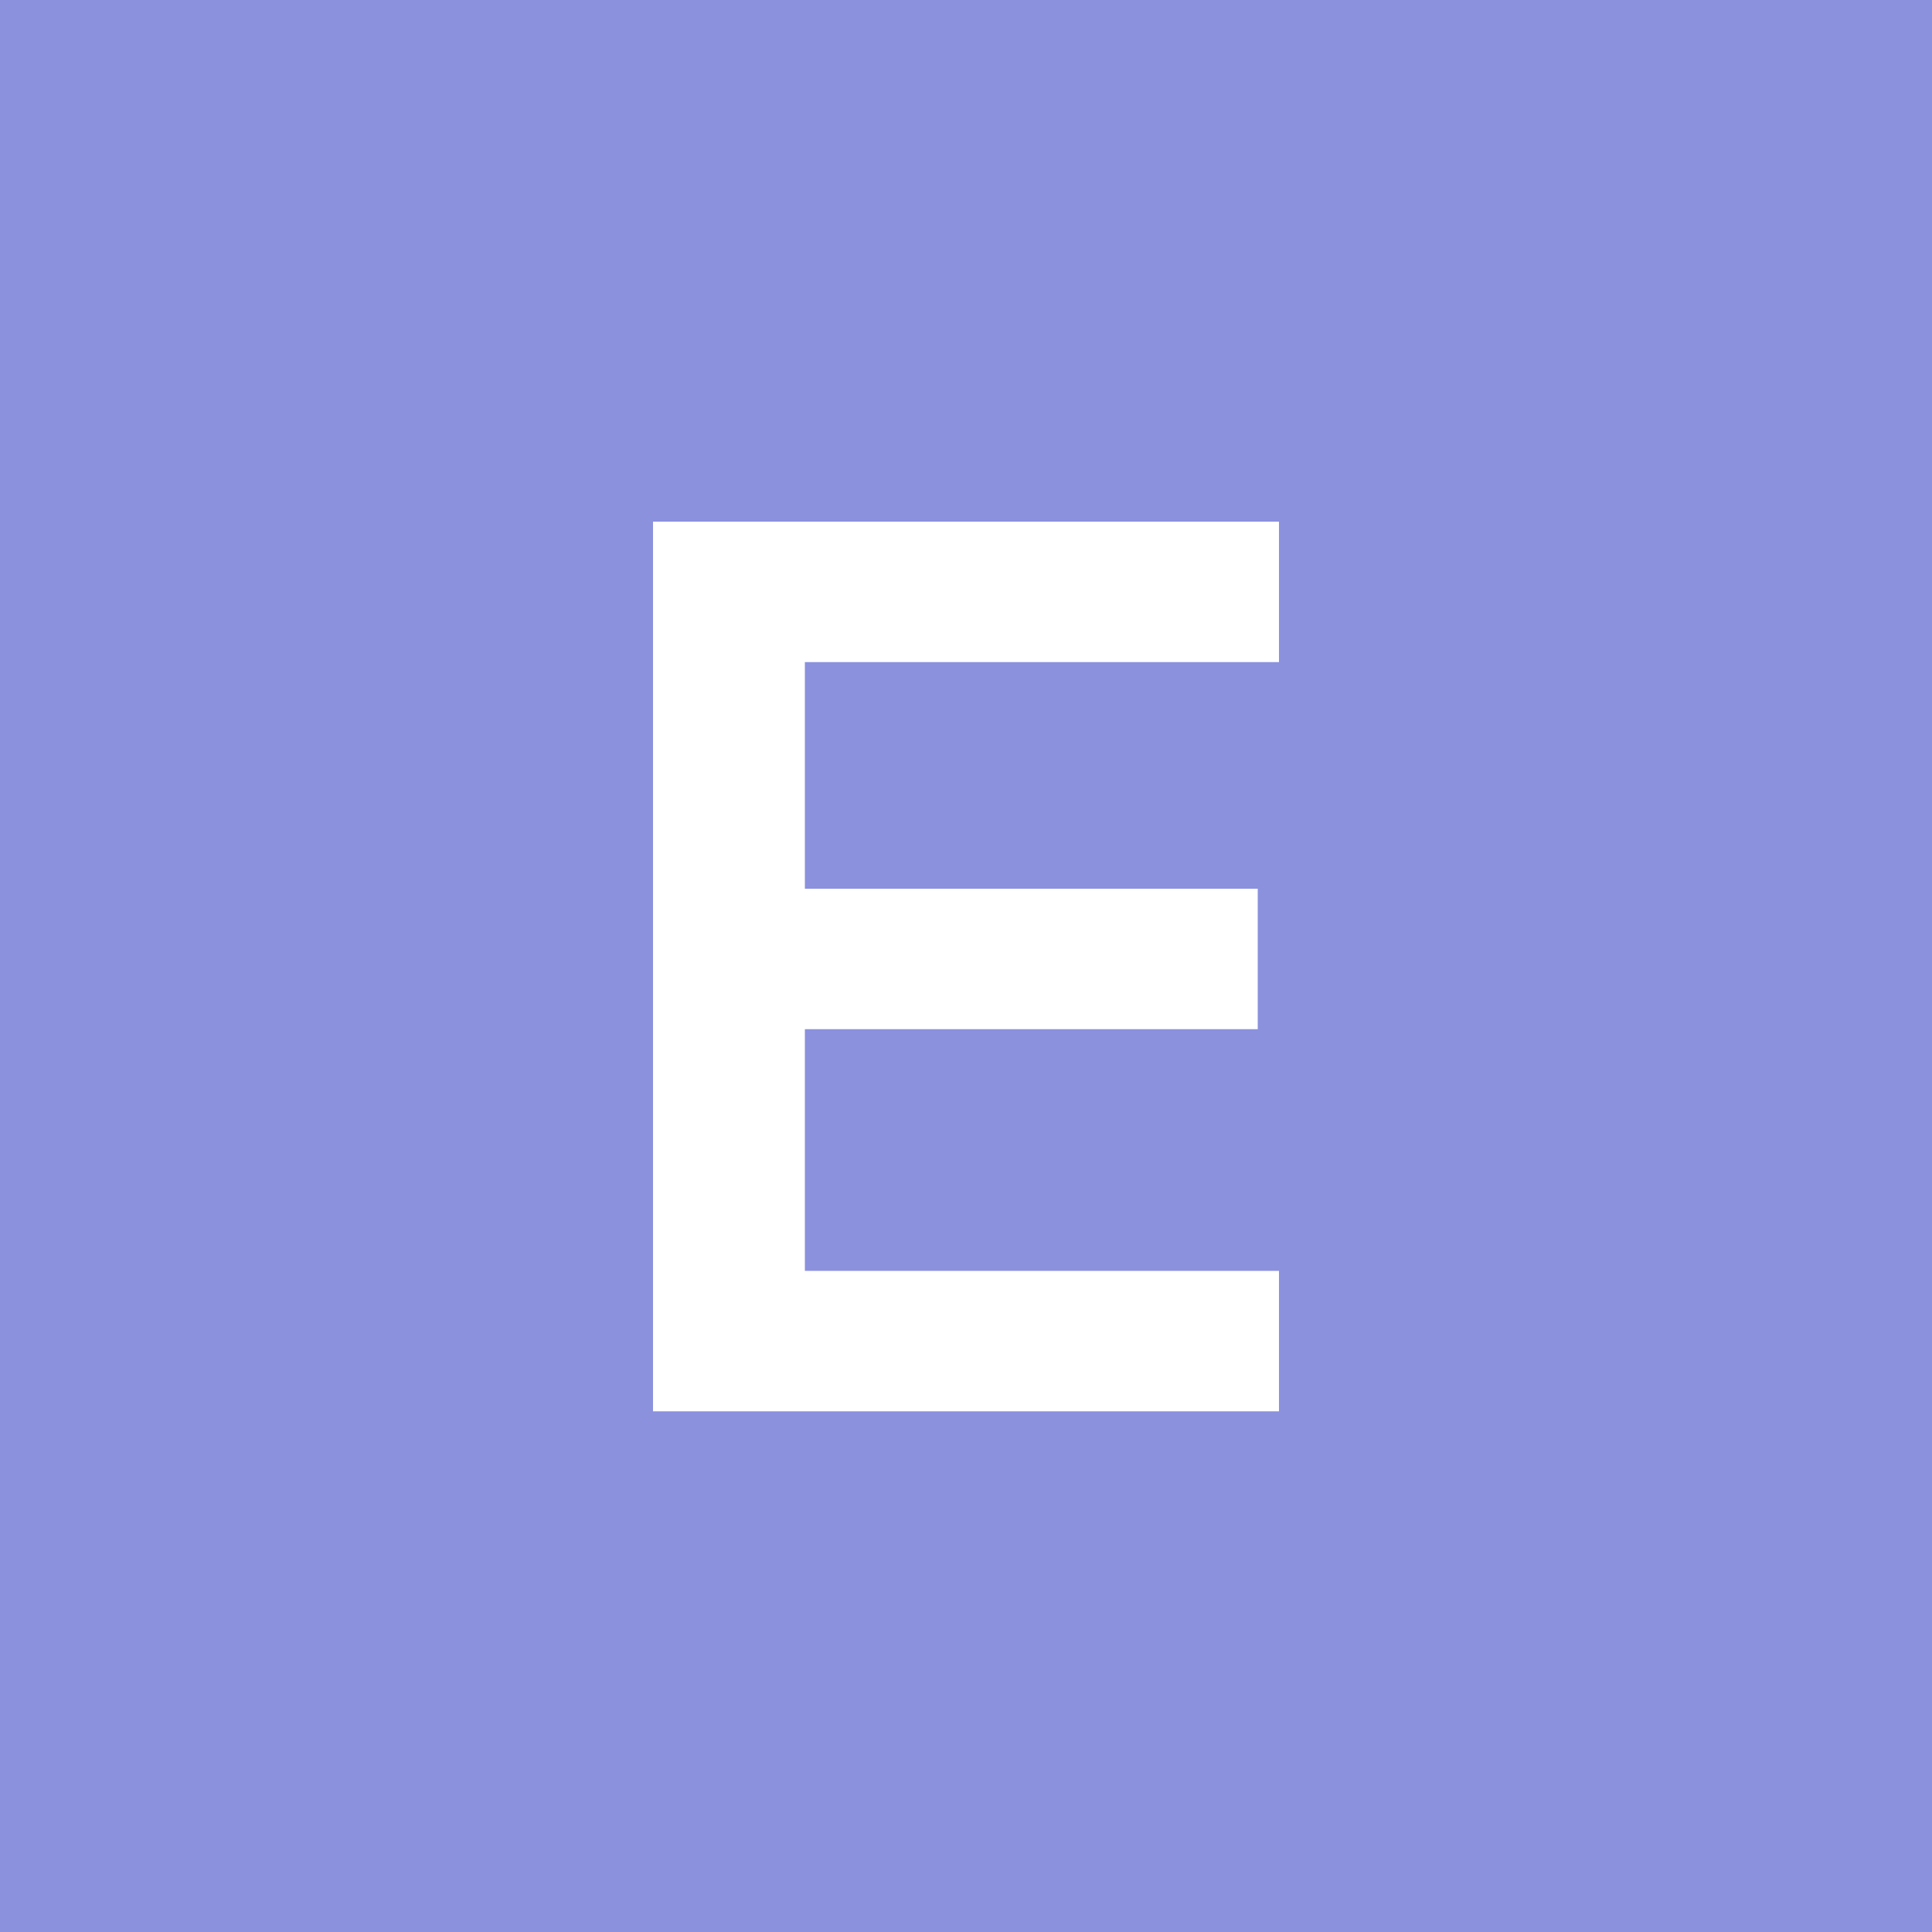 <svg xmlns="http://www.w3.org/2000/svg" viewBox="0 0 100 100"><defs><style>.cls-1{fill:#8b91dd;}.cls-2{fill:#fff;}</style></defs><g id="Capa_2" data-name="Capa 2"><g id="Capa_1-2" data-name="Capa 1"><rect class="cls-1" width="100" height="100"/><path class="cls-2" d="M66.2,65.78v7.27H33.8V27H66.2v7.27H41.66V46H65.1v7.27H41.66V65.78Z"/></g></g></svg>